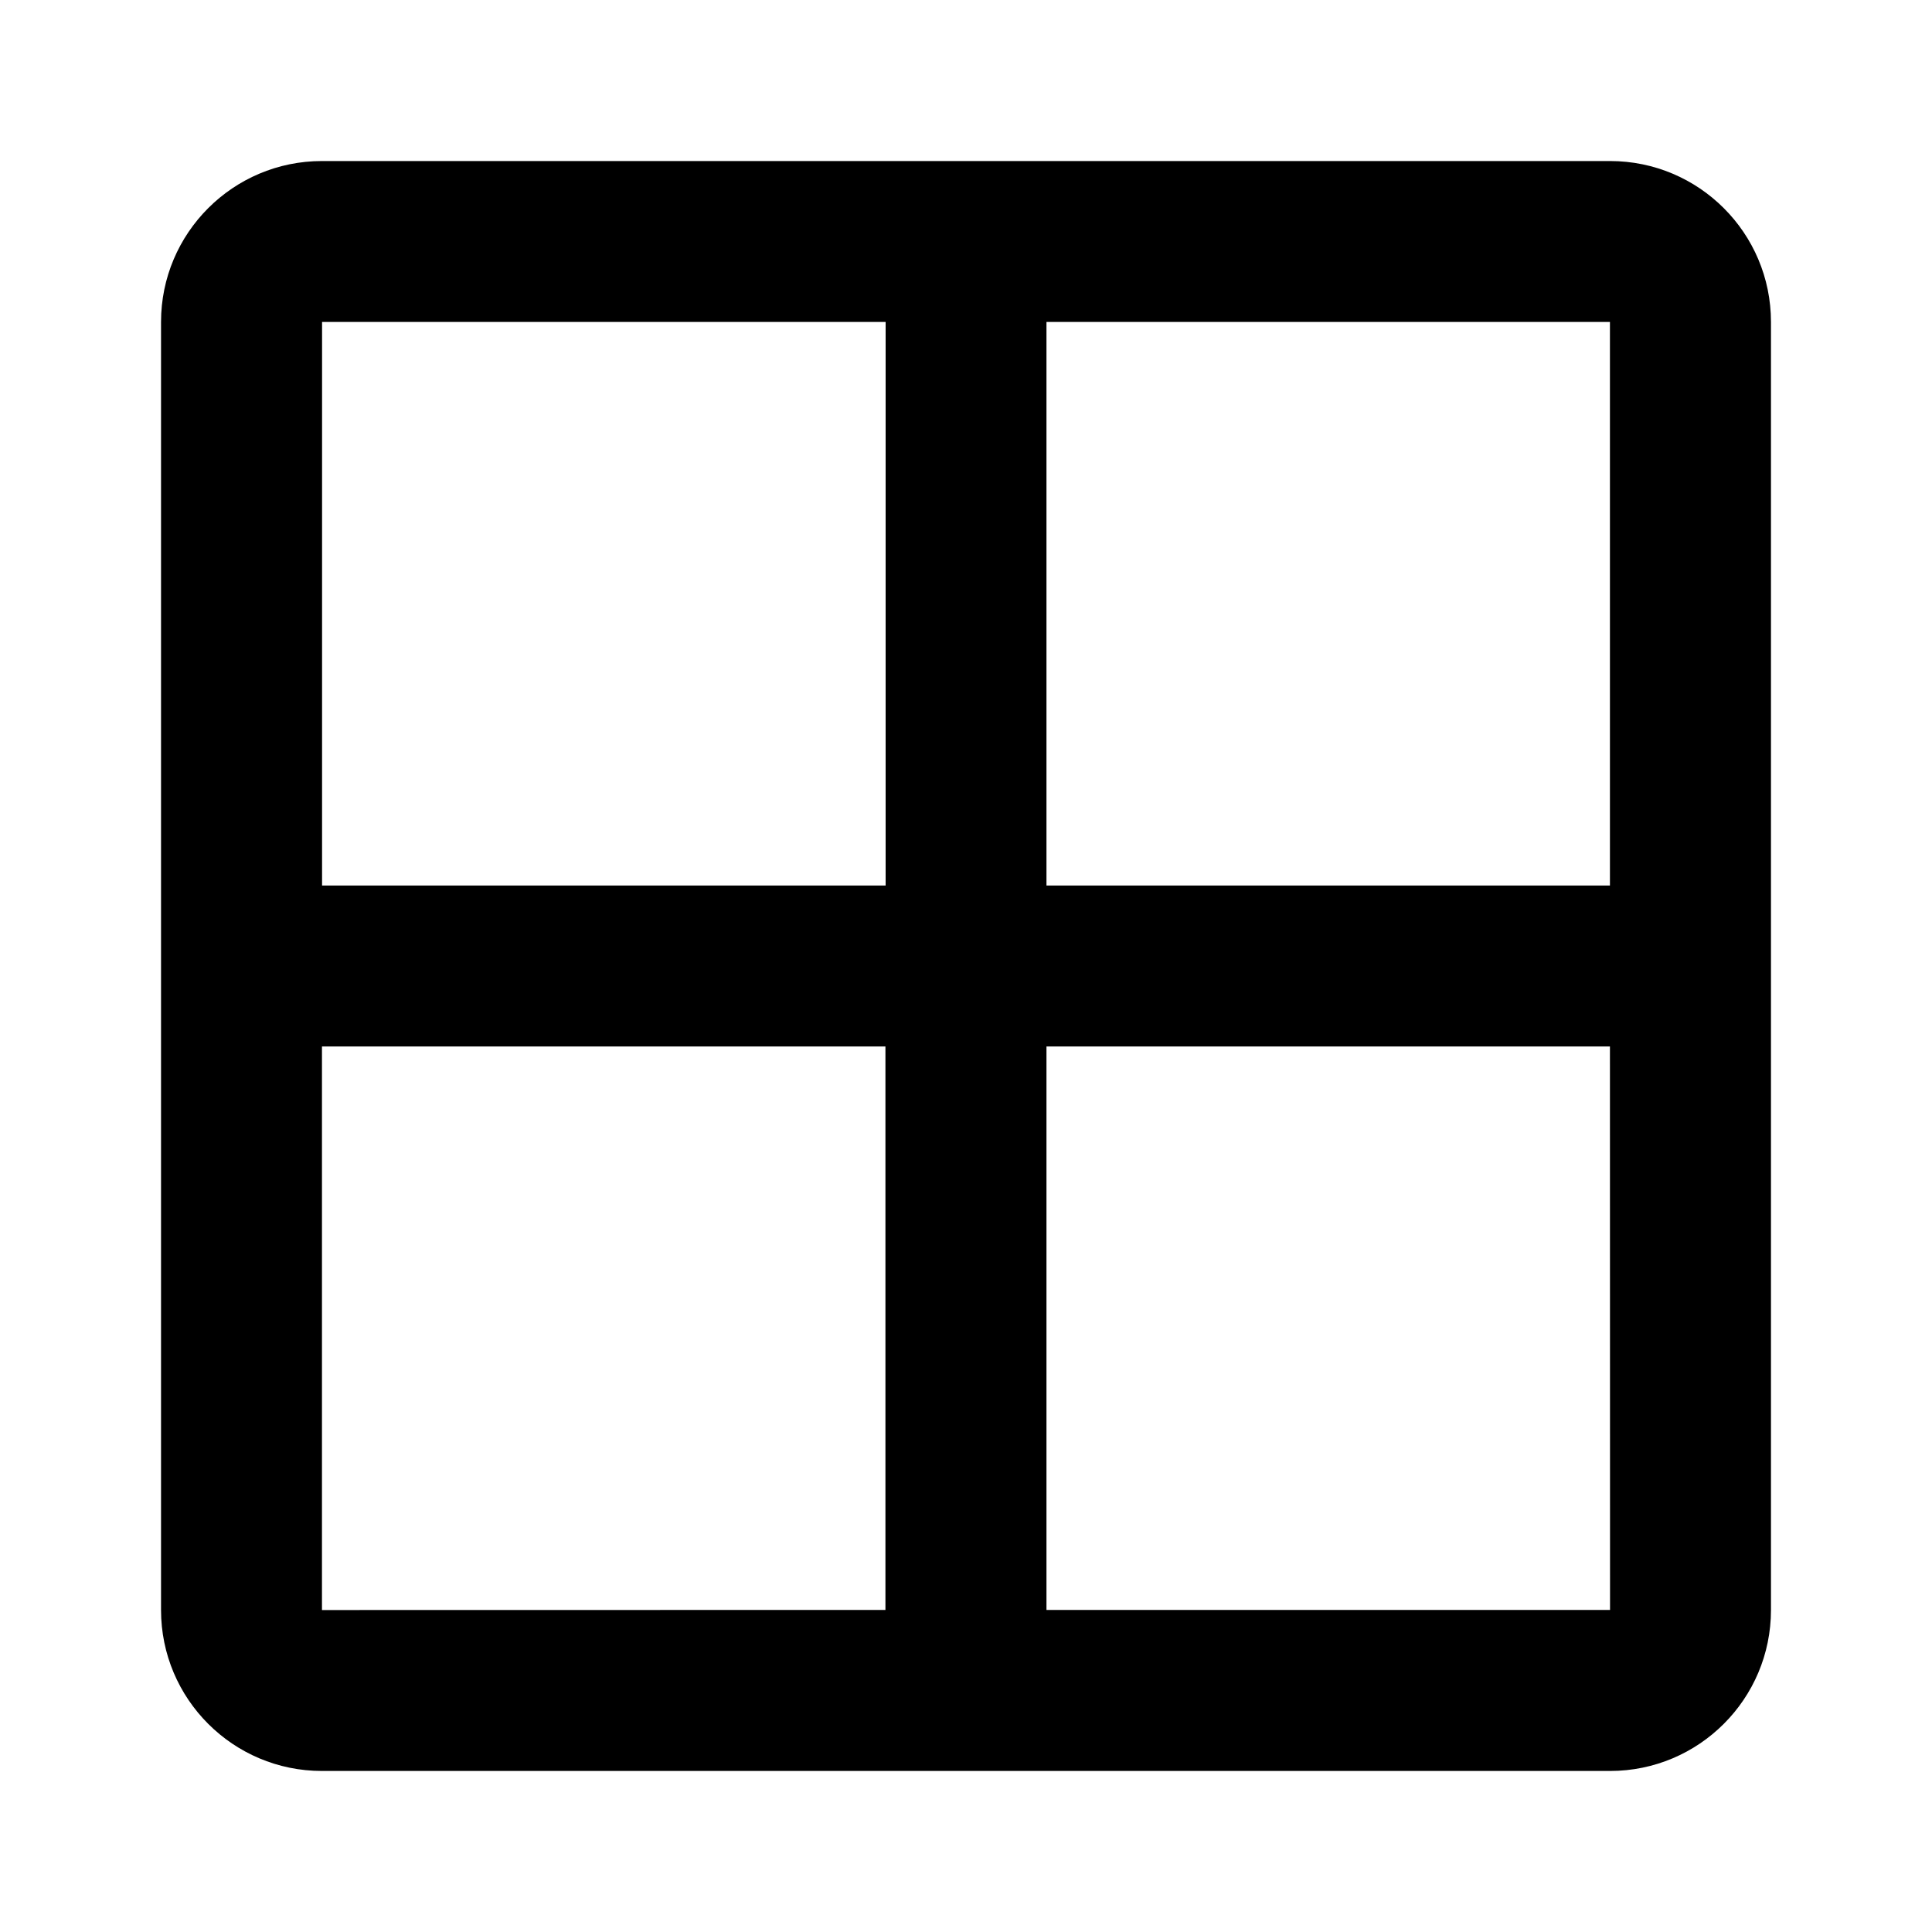 <svg xmlns="http://www.w3.org/2000/svg" width="1em" height="1em" viewBox="0 0 20 20">
    <g fill="none" fill-rule="evenodd">
        <g fill="currentColor">
            <g>
                <g>
                    <path d="M16.667 1.667c.92 0 1.666.746 1.666 1.666v13.334c0 .92-.746 1.666-1.666 1.666H3.333c-.92 0-1.666-.746-1.666-1.666V3.333c0-.92.746-1.666 1.666-1.666h13.334zm-7.501 9.166H3.333v5.834l5.833-.001v-5.833zm7.5 0h-5.833v5.833h5.834l-.001-5.833zm-7.5-7.5H3.334v5.834h5.834V3.333zm7.5 0h-5.833v5.834h5.833V3.333z" transform="translate(-978 -204) translate(966 192) translate(12 12)"/>
                </g>
            </g>
        </g>
    </g>
</svg>
